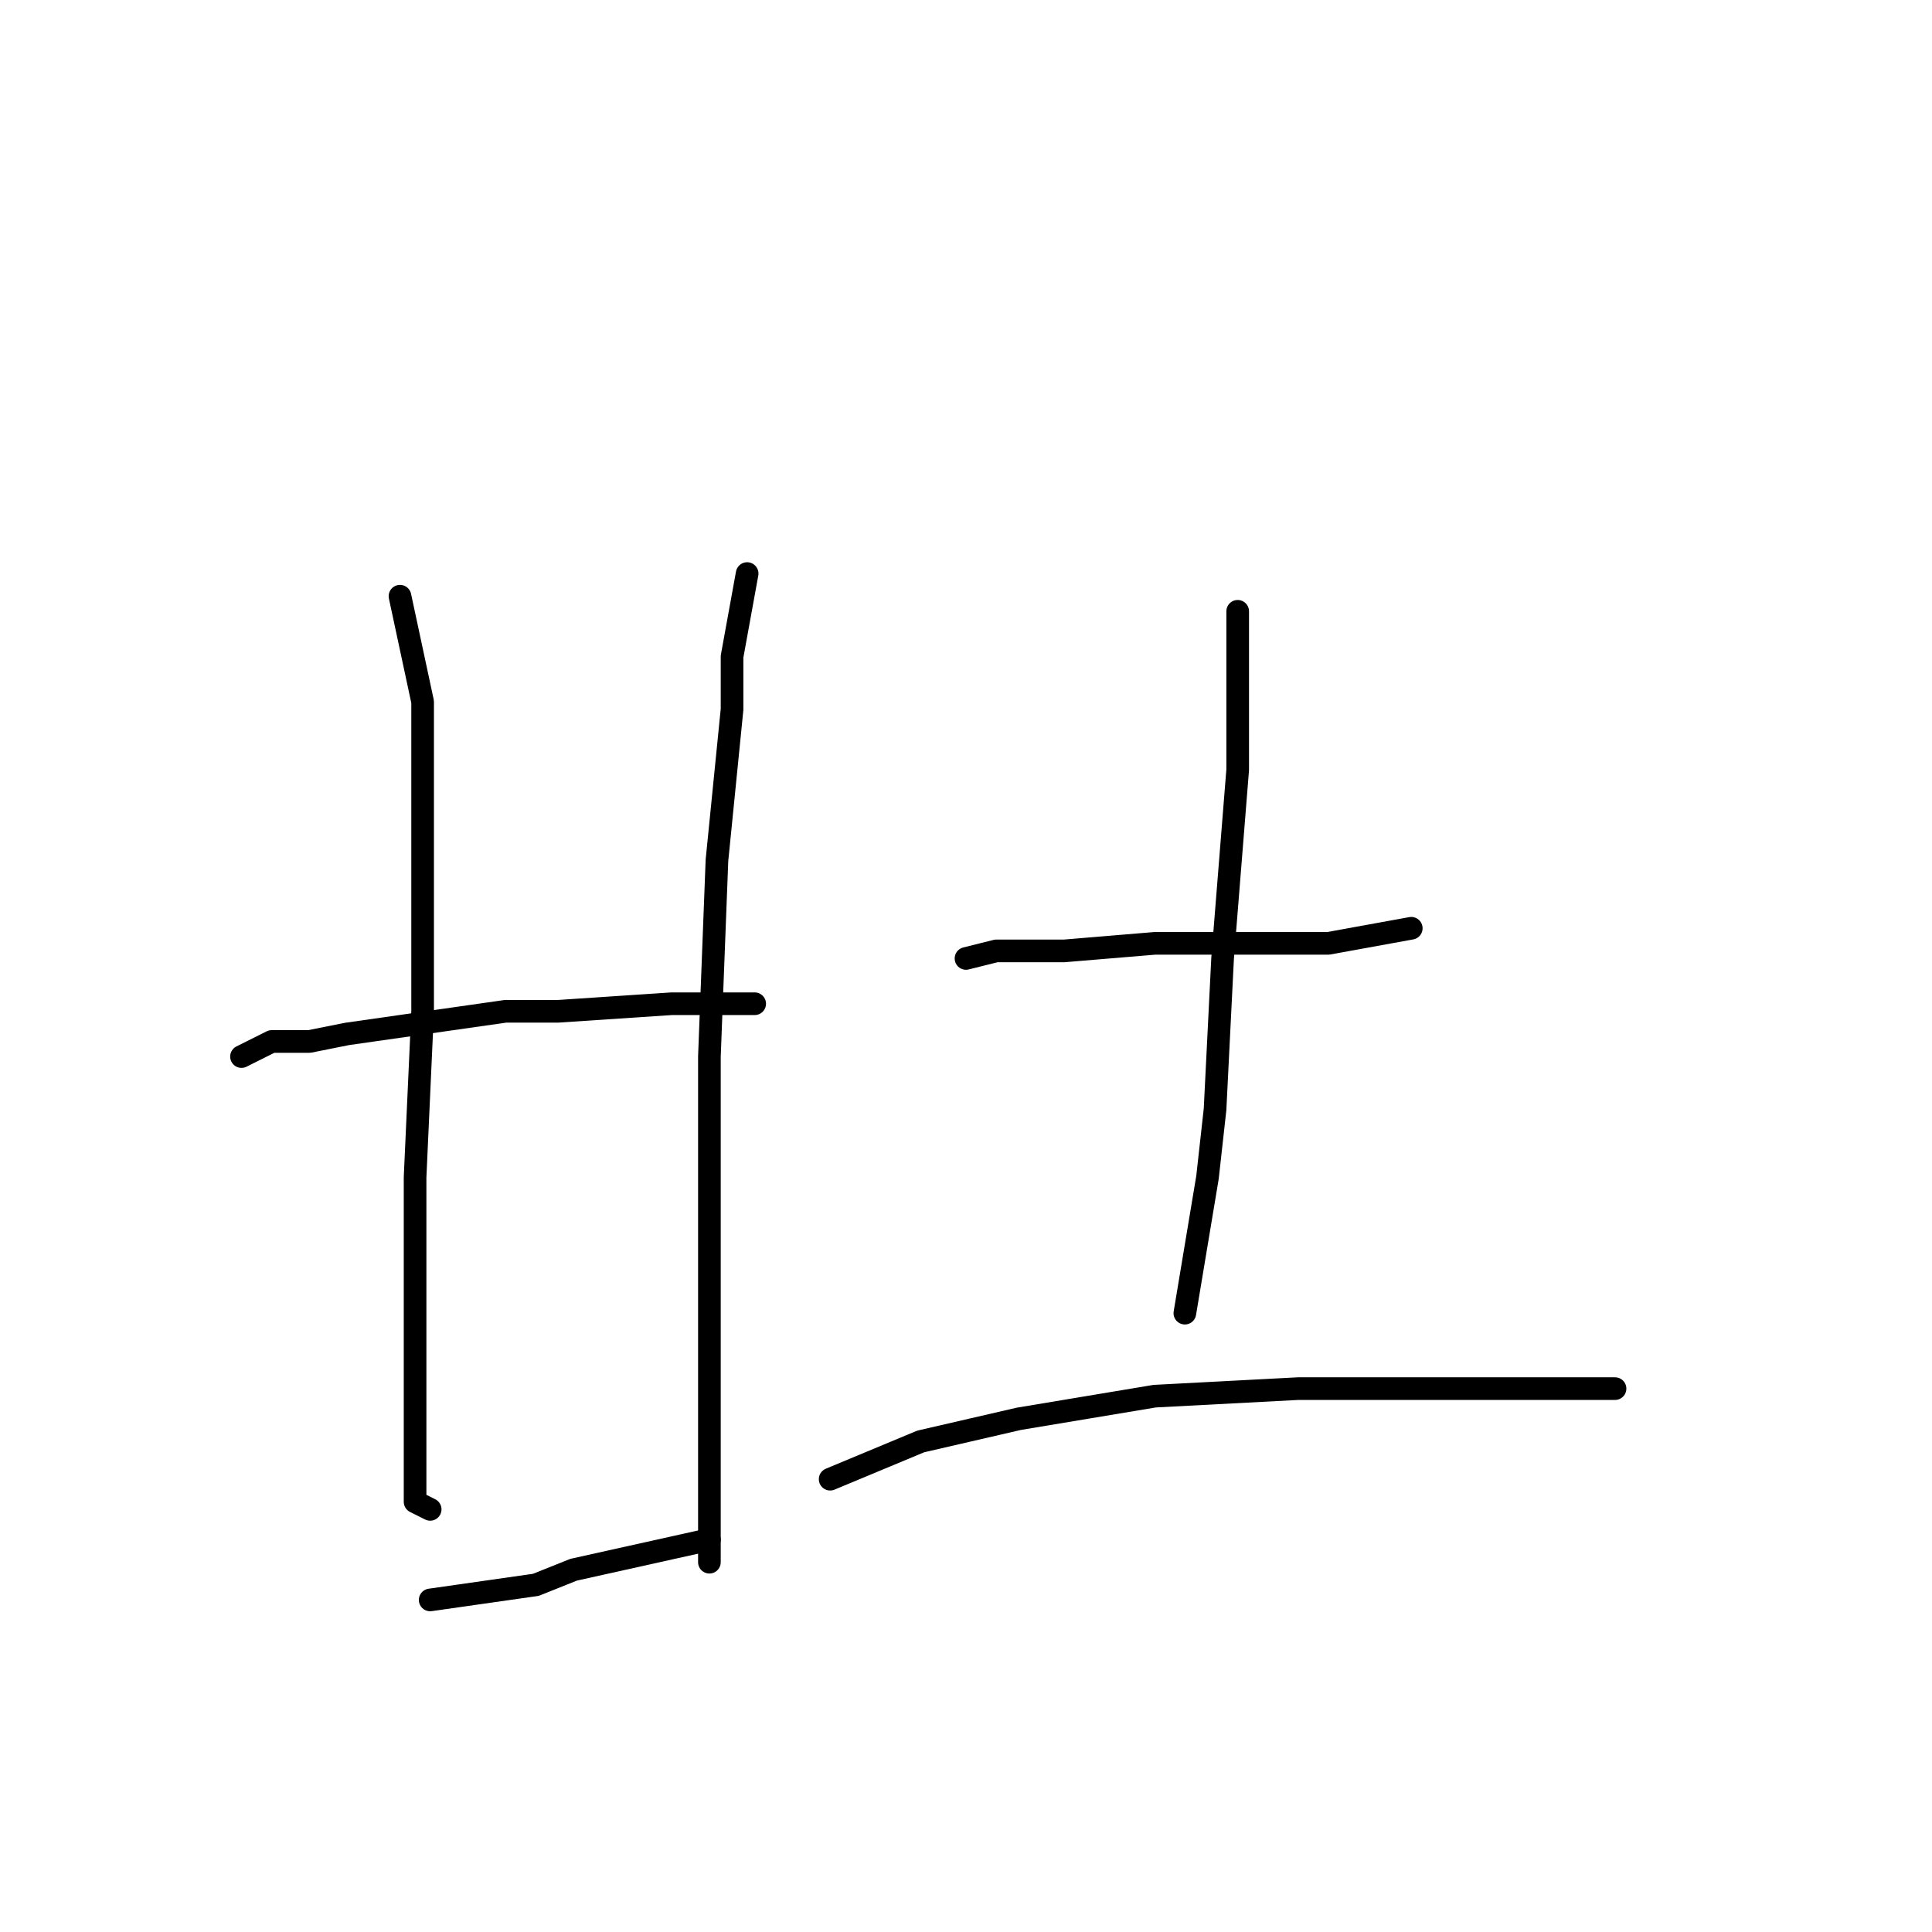 <?xml version="1.0" standalone="no"?>
    <svg width="256" height="256" xmlns="http://www.w3.org/2000/svg" version="1.1">
    <polyline stroke="black" stroke-width="3" stroke-linecap="round" fill="transparent" stroke-linejoin="round" points="53 79 56 93 56 97 56 123 56 134 55 156 55 176 55 190 55 199 57 200 57 200 " />
        <polyline stroke="black" stroke-width="3" stroke-linecap="round" fill="transparent" stroke-linejoin="round" points="99 76 97 87 97 94 95 114 94 140 94 153 94 175 94 191 94 204 94 207 94 207 " />
        <polyline stroke="black" stroke-width="3" stroke-linecap="round" fill="transparent" stroke-linejoin="round" points="32 140 36 138 41 138 46 137 67 134 74 134 89 133 100 133 100 133 " />
        <polyline stroke="black" stroke-width="3" stroke-linecap="round" fill="transparent" stroke-linejoin="round" points="57 212 71 210 76 208 94 204 94 204 " />
        <polyline stroke="black" stroke-width="3" stroke-linecap="round" fill="transparent" stroke-linejoin="round" points="128 127 132 126 141 126 153 125 165 125 176 125 187 123 187 123 " />
        <polyline stroke="black" stroke-width="3" stroke-linecap="round" fill="transparent" stroke-linejoin="round" points="164 81 164 91 164 102 162 127 161 147 160 156 157 174 157 174 " />
        <polyline stroke="black" stroke-width="3" stroke-linecap="round" fill="transparent" stroke-linejoin="round" points="110 196 122 191 135 188 153 185 172 184 181 184 195 184 209 184 214 184 214 184 " />
        </svg>